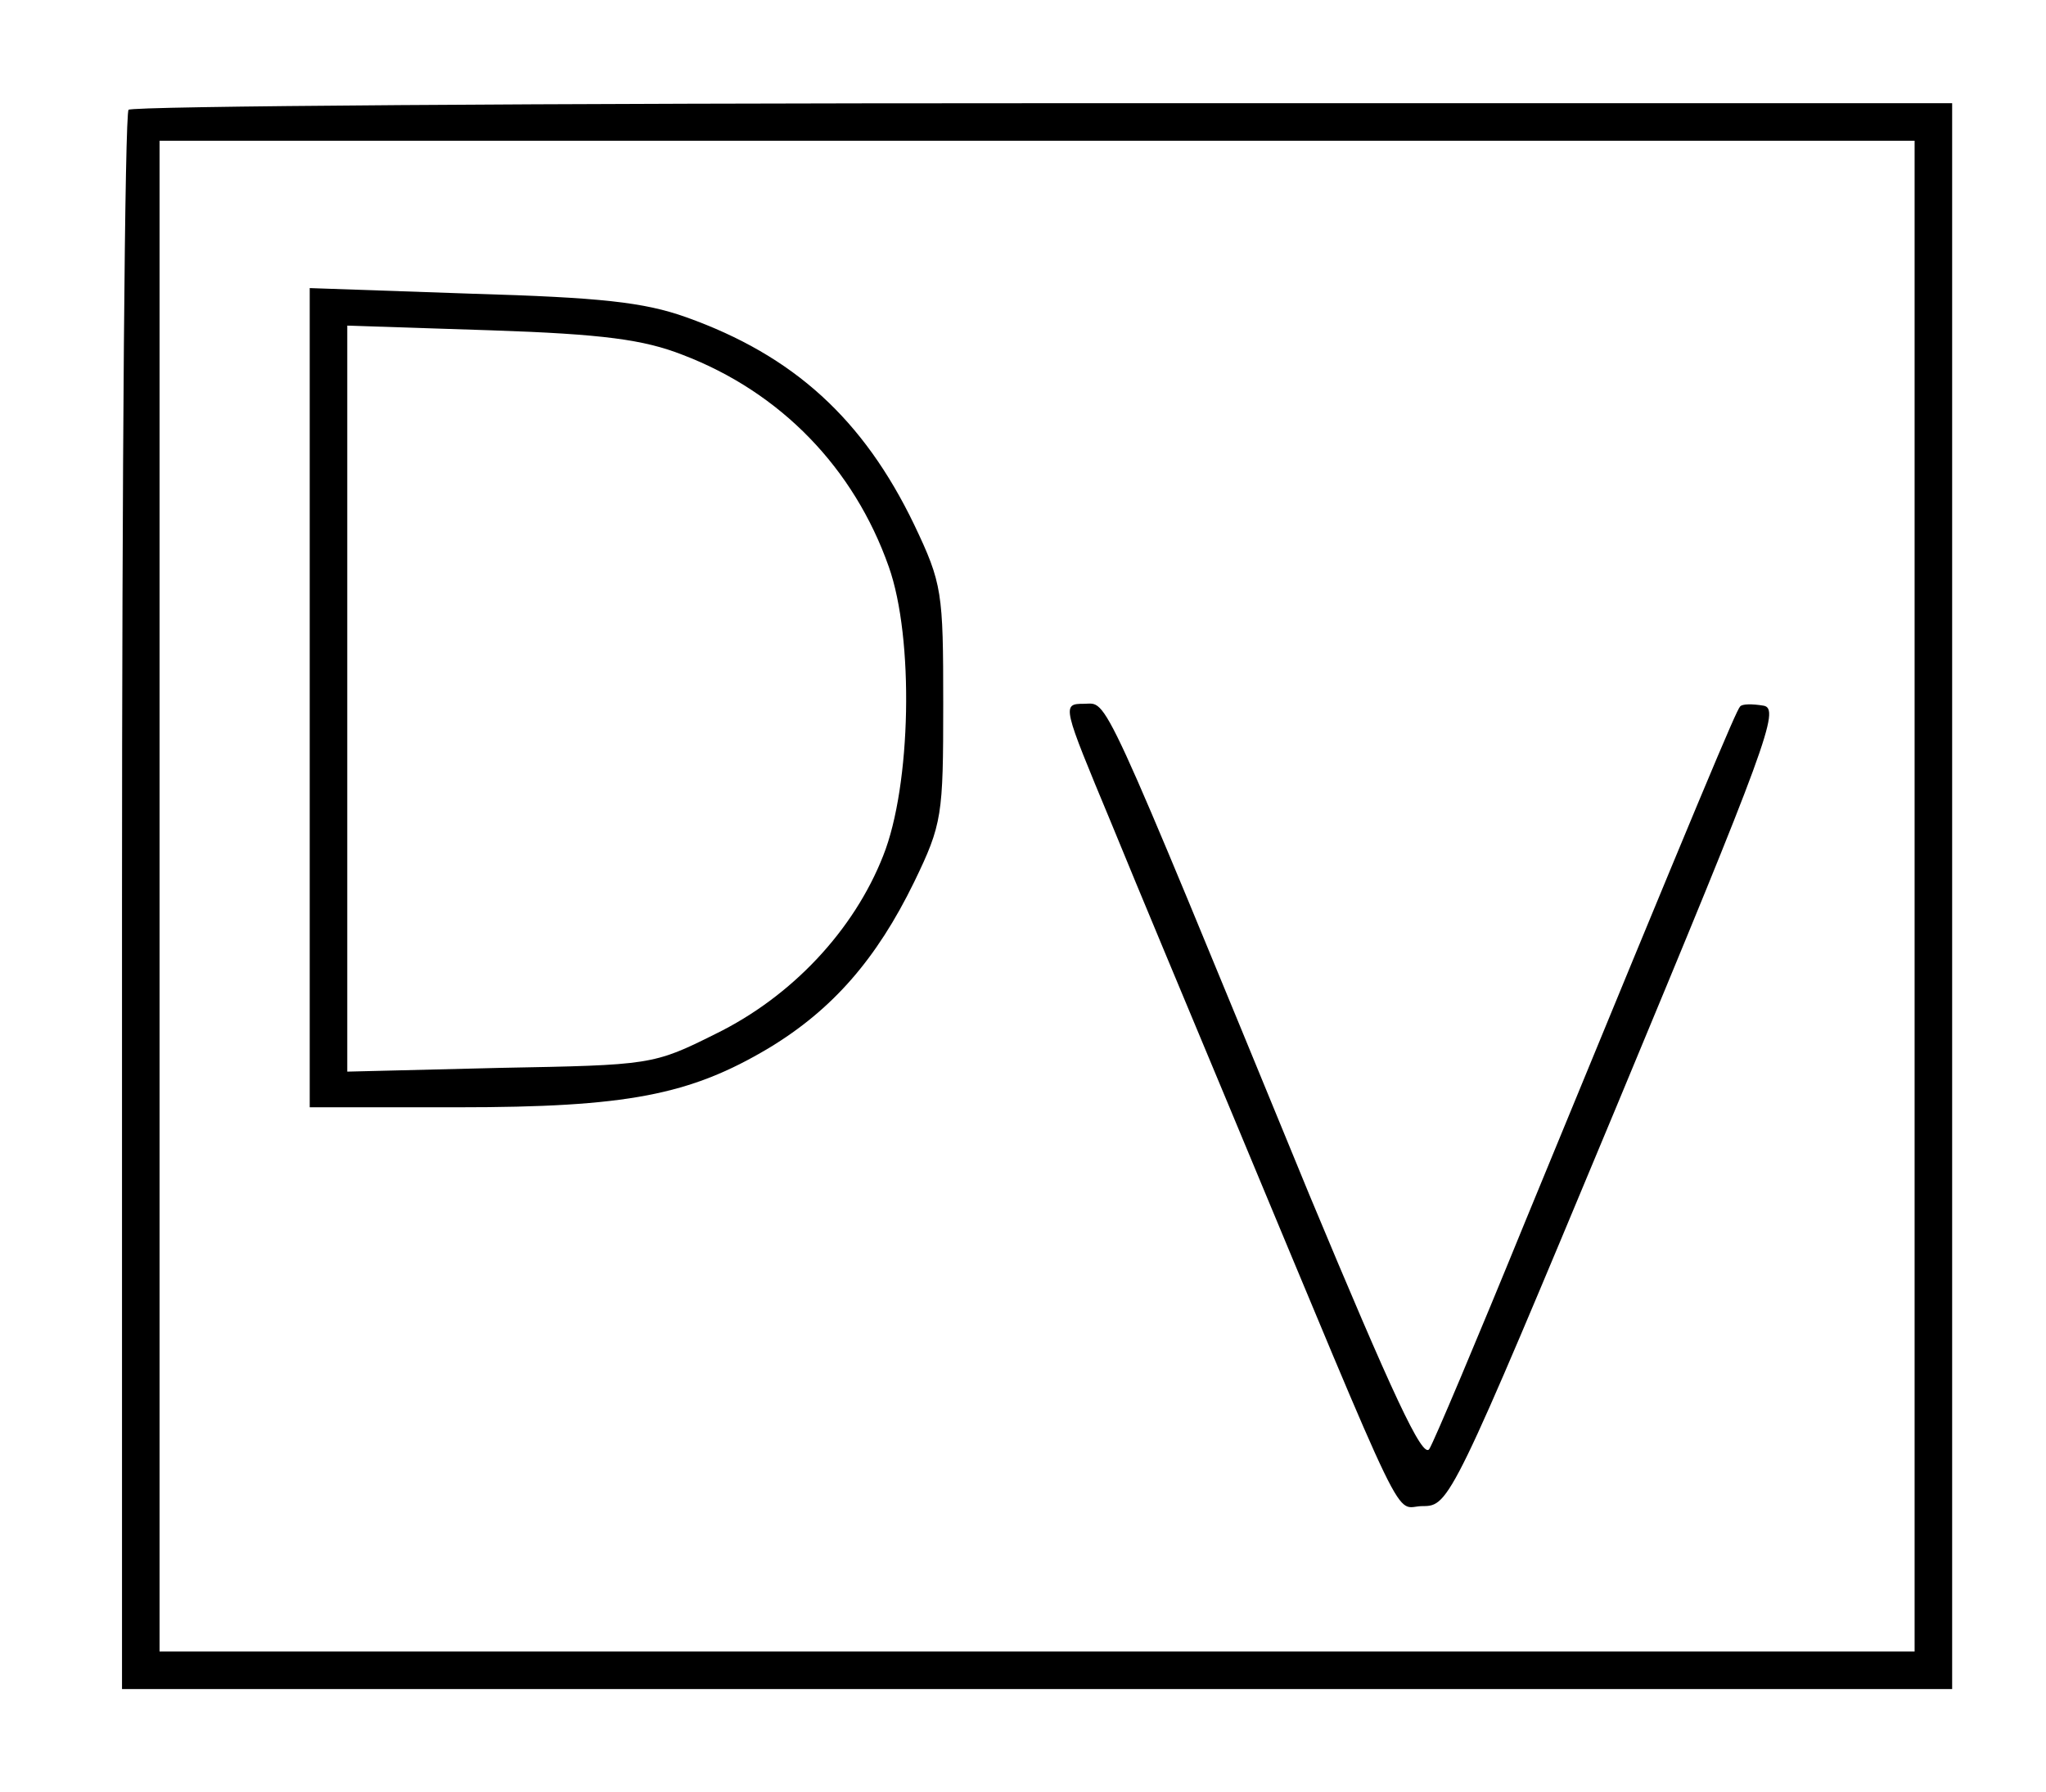 <?xml version="1.0" standalone="no"?>
<!DOCTYPE svg PUBLIC "-//W3C//DTD SVG 20010904//EN"
 "http://www.w3.org/TR/2001/REC-SVG-20010904/DTD/svg10.dtd">
<svg version="1.0" xmlns="http://www.w3.org/2000/svg"
 width="218pt" height="191pt" viewBox="0 0 218 191"
 preserveAspectRatio="xMidYMid meet">
<g transform="translate(0,191) scale(0.1,-0.1)"
fill="#000000" stroke="none">
<path d="M137 1793 c-4 -3 -7 -384 -7 -845 l0 -838 975 0 975 0 0 845 0 845
-968 0 c-533 0 -972 -3 -975 -7z m1903 -838 l0 -805 -935 0 -935 0 0 805 0
805 935 0 935 0 0 -805z"/>
<path d="M330 1166 l0 -436 158 0 c180 0 247 13 331 63 68 41 115 95 155 177
30 62 31 71 31 190 0 119 -1 128 -31 191 -54 112 -128 180 -243 221 -45 16
-91 21 -228 25 l-173 6 0 -437z m397 366 c105 -40 183 -121 220 -226 27 -76
24 -233 -6 -308 -31 -79 -97 -150 -179 -190 -66 -33 -69 -33 -229 -36 l-163
-4 0 397 0 398 153 -5 c120 -4 163 -10 204 -26z"/>
<path d="M1184 1033 c29 -71 86 -207 126 -303 196 -470 174 -425 206 -425 28
0 31 5 206 425 161 387 175 425 157 428 -12 2 -23 2 -25 -1 -4 -4 -39 -87
-229 -549 -51 -125 -97 -234 -102 -242 -7 -12 -40 60 -128 271 -226 550 -214
523 -240 523 -24 0 -23 -2 29 -127z"/>
</g>
</svg>
